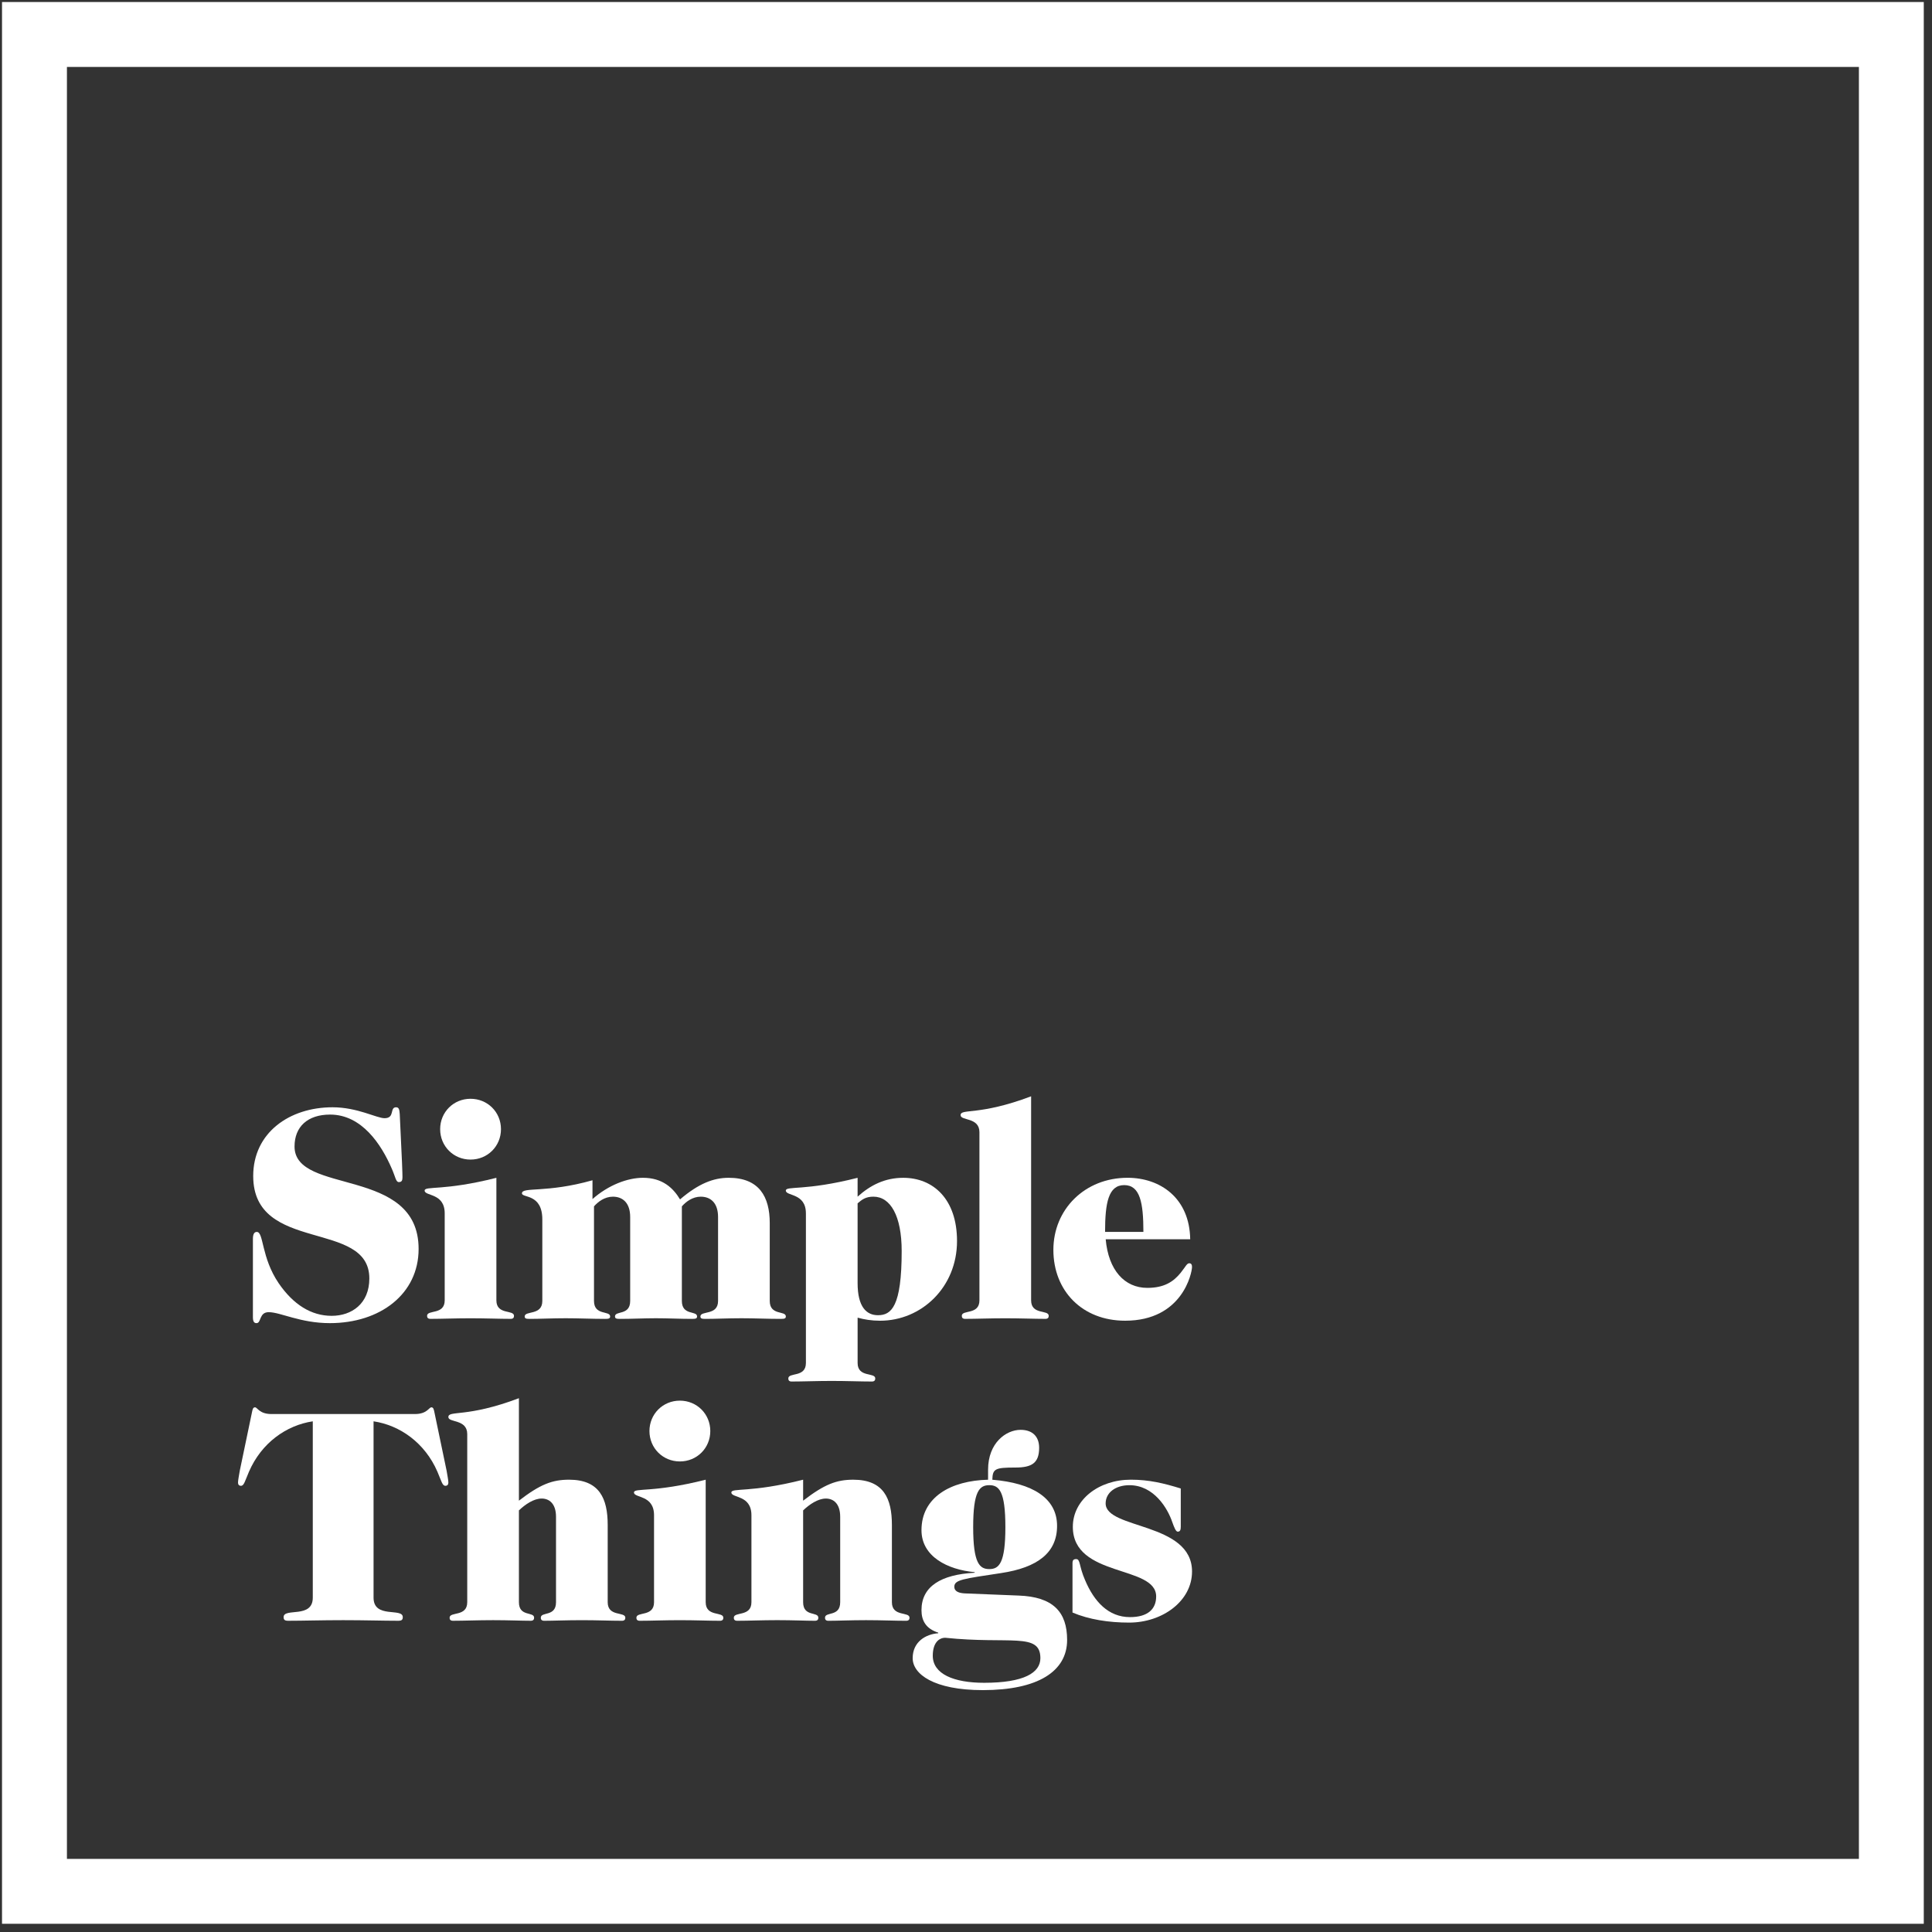 <?xml version="1.0" encoding="UTF-8"?>
<svg width="168px" height="168px" viewBox="0 0 168 168" version="1.1" xmlns="http://www.w3.org/2000/svg" xmlns:xlink="http://www.w3.org/1999/xlink">
    <rect x="0" y="0" width="168" height="168" fill="#333333" stroke="none"/>
    <!-- Generator: Sketch 52.6 (67491) - http://www.bohemiancoding.com/sketch -->
    <title>logo</title>
    <desc>Created with Sketch.</desc>
    <g id="Page-1" stroke="none" stroke-width="1" fill="none" fill-rule="evenodd">
        <g id="logo" fill="#FFFFFF">
            <path d="M21.992,107.732 C21.992,107.254 22.148,107.124 22.334,107.124 C22.941,107.124 22.705,109.346 24.238,111.593 C25.506,113.442 27.066,114.42 28.839,114.42 C30.583,114.42 32.116,113.365 32.116,111.169 C32.116,106.013 22.018,109.027 22.018,102.259 C22.018,98.503 25.163,96.285 28.917,96.285 C31.085,96.285 32.751,97.235 33.439,97.235 C34.362,97.235 33.863,96.285 34.44,96.285 C34.68,96.285 34.733,96.469 34.76,96.866 C34.972,101.175 34.997,102.047 34.997,102.364 C34.997,102.632 34.946,102.79 34.681,102.79 C34.415,102.79 34.392,102.338 34.046,101.572 C33.171,99.561 31.483,96.92 28.705,96.92 C26.748,96.92 25.612,97.977 25.612,99.696 C25.612,103.951 36.401,101.387 36.401,108.603 C36.401,112.517 33.068,115.055 28.682,115.055 C26.113,115.055 24.395,114.102 23.365,114.102 C22.518,114.102 22.733,115.055 22.306,115.055 C22.098,115.055 21.992,114.922 21.992,114.526 L21.992,107.732 Z" id="Path"></path>
            <path d="M43.164,113.073 C43.164,114.366 44.695,113.865 44.695,114.42 C44.695,114.553 44.647,114.684 44.406,114.684 C43.404,114.684 42.266,114.633 40.916,114.633 C39.571,114.633 38.432,114.684 37.428,114.684 C37.19,114.684 37.137,114.553 37.137,114.42 C37.137,113.865 38.67,114.366 38.67,113.073 L38.67,105.511 C38.67,103.714 36.925,104.031 36.925,103.529 C36.925,103.106 38.592,103.58 43.164,102.418 L43.164,113.073 Z M40.916,95.546 C42.396,95.546 43.563,96.704 43.563,98.187 C43.563,99.672 42.396,100.833 40.916,100.833 C39.437,100.833 38.274,99.673 38.274,98.187 C38.274,96.704 39.438,95.546 40.916,95.546 Z" id="Shape" fill-rule="nonzero"></path>
            <path d="M66.935,113.126 C66.935,114.422 68.334,113.946 68.334,114.473 C68.334,114.66 68.202,114.686 67.885,114.686 C66.748,114.686 65.613,114.63 64.475,114.63 C63.338,114.63 62.201,114.686 61.355,114.686 C61.039,114.686 60.906,114.66 60.906,114.473 C60.906,113.947 62.44,114.422 62.44,113.126 L62.44,105.829 C62.44,104.586 61.779,104.059 60.932,104.059 C60.219,104.059 59.638,104.506 59.293,104.902 L59.293,113.126 C59.293,114.422 60.615,113.946 60.615,114.473 C60.615,114.66 60.481,114.686 60.166,114.686 C59.133,114.686 58.078,114.63 57.045,114.63 C56.016,114.63 54.957,114.686 53.928,114.686 C53.61,114.686 53.477,114.66 53.477,114.473 C53.477,113.947 54.798,114.422 54.798,113.126 L54.798,105.829 C54.798,104.586 54.139,104.059 53.293,104.059 C52.578,104.059 51.996,104.506 51.652,104.902 L51.652,113.126 C51.652,114.422 53.054,113.946 53.054,114.473 C53.054,114.66 52.921,114.686 52.605,114.686 C51.467,114.686 50.33,114.63 49.193,114.63 C48.057,114.63 46.922,114.686 46.074,114.686 C45.756,114.686 45.625,114.66 45.625,114.473 C45.625,113.947 47.158,114.422 47.158,113.126 L47.158,106.039 C47.158,103.767 45.387,104.189 45.387,103.767 C45.387,103.186 47.503,103.767 51.521,102.632 L51.521,104.268 C52.895,103.053 54.563,102.417 55.911,102.417 C57.6,102.417 58.53,103.29 59.134,104.295 C60.775,102.893 62.071,102.417 63.365,102.417 C66.009,102.417 66.935,104.06 66.935,106.358 L66.935,113.126 Z" id="Path"></path>
            <path d="M70.078,105.51 C70.078,103.714 68.333,104.031 68.333,103.527 C68.333,103.106 70,103.58 74.574,102.418 L74.574,104.059 C75.685,103.054 76.955,102.418 78.541,102.418 C81.155,102.418 83.219,104.271 83.219,107.918 C83.219,111.939 80.126,114.845 76.53,114.845 C75.79,114.845 75.157,114.74 74.575,114.579 L74.575,118.52 C74.575,119.813 76.109,119.313 76.109,119.864 C76.109,120 76.055,120.132 75.817,120.132 C74.812,120.132 73.676,120.081 72.327,120.081 C70.98,120.081 69.843,120.132 68.835,120.132 C68.598,120.132 68.549,120 68.549,119.864 C68.549,119.313 70.079,119.813 70.079,118.52 L70.079,105.51 L70.078,105.51 Z M74.574,111.565 C74.574,113.678 75.367,114.366 76.345,114.366 C77.508,114.366 78.407,113.625 78.407,108.788 C78.407,105.724 77.429,104.058 75.949,104.058 C75.261,104.058 74.946,104.321 74.574,104.639 L74.574,111.565 Z" id="Shape" fill-rule="nonzero"></path>
            <path d="M89.662,113.073 C89.662,114.366 91.193,113.865 91.193,114.42 C91.193,114.553 91.142,114.684 90.904,114.684 C89.899,114.684 88.763,114.633 87.416,114.633 C86.069,114.633 84.929,114.684 83.926,114.684 C83.686,114.684 83.635,114.553 83.635,114.42 C83.635,113.865 85.168,114.366 85.168,113.073 L85.168,98.454 C85.168,97.131 83.53,97.475 83.53,96.971 C83.53,96.364 85.115,97.05 89.662,95.331 L89.662,113.073 Z" id="Path"></path>
            <path d="M96.147,107.76 C96.387,110.453 97.785,111.989 99.768,111.989 C101.222,111.989 102.041,111.459 102.675,110.668 C103.101,110.137 103.201,109.85 103.416,109.85 C103.575,109.85 103.654,109.956 103.654,110.164 C103.654,110.668 102.833,114.844 97.838,114.844 C94.109,114.844 91.598,112.252 91.598,108.684 C91.598,105.166 94.323,102.416 98.048,102.416 C100.879,102.416 103.443,104.166 103.496,107.761 L96.147,107.761 L96.147,107.76 Z M99.426,107.122 C99.426,104.584 99.135,103.053 97.759,103.053 C96.388,103.053 96.093,104.584 96.093,107.122 L99.426,107.122 Z" id="Shape" fill-rule="nonzero"></path>
            <path d="M27.199,123.593 C24.898,123.936 22.731,125.47 21.647,127.981 C21.304,128.777 21.222,129.2 20.958,129.2 C20.775,129.2 20.697,129.091 20.697,128.907 C20.697,128.722 20.801,128.193 20.853,127.876 L21.912,122.802 C21.963,122.564 21.992,122.376 22.175,122.376 C22.388,122.376 22.545,122.96 23.605,122.96 L36.081,122.96 C37.139,122.96 37.297,122.376 37.512,122.376 C37.695,122.376 37.721,122.564 37.774,122.802 L38.833,127.876 C38.886,128.193 38.989,128.723 38.989,128.907 C38.989,129.091 38.911,129.2 38.726,129.2 C38.461,129.2 38.381,128.777 38.039,127.981 C36.953,125.47 34.784,123.936 32.483,123.593 L32.483,138.927 C32.483,140.78 35.024,139.776 35.024,140.619 C35.024,140.858 34.92,140.936 34.628,140.936 C33.28,140.936 31.773,140.884 29.842,140.884 C27.911,140.884 26.405,140.936 25.058,140.936 C24.767,140.936 24.662,140.858 24.662,140.619 C24.662,139.775 27.199,140.779 27.199,138.927 L27.199,123.593 Z" id="Path"></path>
            <path d="M40.629,124.703 C40.629,123.382 38.988,123.725 38.988,123.223 C38.988,122.612 40.578,123.302 45.123,121.582 L45.123,130.494 C46.975,129.065 48.033,128.669 49.486,128.669 C52.13,128.669 52.843,130.309 52.843,132.607 L52.843,139.321 C52.843,140.619 54.377,140.117 54.377,140.672 C54.377,140.804 54.321,140.937 54.085,140.937 C53.081,140.937 51.942,140.885 50.595,140.885 C49.248,140.885 48.109,140.937 47.317,140.937 C47.079,140.937 47.026,140.804 47.026,140.672 C47.026,140.117 48.349,140.619 48.349,139.321 L48.349,131.896 C48.349,130.728 47.739,130.308 47.104,130.308 C46.417,130.308 45.68,130.811 45.123,131.338 L45.123,139.32 C45.123,140.618 46.445,140.116 46.445,140.671 C46.445,140.803 46.39,140.936 46.154,140.936 C45.362,140.936 44.222,140.884 42.875,140.884 C41.529,140.884 40.393,140.936 39.387,140.936 C39.147,140.936 39.096,140.803 39.096,140.671 C39.096,140.116 40.629,140.618 40.629,139.32 L40.629,124.703 Z" id="Path"></path>
            <path d="M61.365,139.321 C61.365,140.619 62.899,140.116 62.899,140.672 C62.899,140.804 62.847,140.937 62.609,140.937 C61.605,140.937 60.467,140.885 59.119,140.885 C57.771,140.885 56.634,140.937 55.629,140.937 C55.391,140.937 55.339,140.804 55.339,140.672 C55.339,140.116 56.873,140.619 56.873,139.321 L56.873,131.763 C56.873,129.964 55.128,130.282 55.128,129.78 C55.128,129.355 56.791,129.831 61.365,128.669 L61.365,139.321 Z M59.119,121.795 C60.6,121.795 61.765,122.958 61.765,124.44 C61.765,125.919 60.601,127.082 59.119,127.082 C57.639,127.082 56.474,125.919 56.474,124.44 C56.475,122.958 57.639,121.795 59.119,121.795 Z" id="Shape" fill-rule="nonzero"></path>
            <path d="M65.342,131.764 C65.342,129.965 63.597,130.283 63.597,129.781 C63.597,129.356 65.266,129.832 69.837,128.67 L69.837,130.495 C71.69,129.066 72.744,128.67 74.198,128.67 C76.843,128.67 77.557,130.31 77.557,132.608 L77.557,139.322 C77.557,140.619 79.089,140.118 79.089,140.673 C79.089,140.805 79.035,140.938 78.796,140.938 C77.794,140.938 76.656,140.884 75.31,140.884 C73.961,140.884 72.824,140.938 72.031,140.938 C71.793,140.938 71.74,140.805 71.74,140.673 C71.74,140.118 73.06,140.619 73.06,139.322 L73.06,131.897 C73.06,130.729 72.453,130.309 71.819,130.309 C71.131,130.309 70.39,130.812 69.837,131.339 L69.837,139.321 C69.837,140.618 71.159,140.117 71.159,140.672 C71.159,140.804 71.107,140.937 70.868,140.937 C70.074,140.937 68.936,140.883 67.59,140.883 C66.24,140.883 65.104,140.937 64.099,140.937 C63.86,140.937 63.81,140.804 63.81,140.672 C63.81,140.117 65.342,140.618 65.342,139.321 L65.342,131.764 Z" id="Path"></path>
            <path d="M84.754,136.709 C82.403,136.495 80.129,135.357 80.129,133.059 C80.129,130.176 82.694,128.749 85.92,128.671 L85.92,127.795 C85.92,125.471 87.481,124.334 88.746,124.334 C89.807,124.334 90.36,124.942 90.36,125.894 C90.36,127.215 89.729,127.612 88.298,127.612 C86.527,127.612 86.315,127.718 86.29,128.672 C89.753,128.961 91.919,130.254 91.919,132.687 C91.919,135.016 90.229,136.311 87.054,136.789 C83.753,137.289 82.985,137.369 82.985,137.977 C82.985,138.401 83.408,138.534 83.911,138.557 L88.564,138.744 C91.576,138.848 92.793,140.173 92.793,142.604 C92.793,145.353 90.229,146.967 85.468,146.967 C81.186,146.967 79.363,145.565 79.363,144.191 C79.363,142.759 80.501,142.102 81.585,142.022 L81.585,141.968 C80.501,141.624 80.129,140.912 80.129,140.012 C80.129,137.95 81.822,136.917 84.754,136.76 L84.754,136.709 Z M85.577,146.33 C89.04,146.33 90.468,145.456 90.468,144.189 C90.468,141.916 87.823,142.999 82.196,142.415 C81.636,142.415 81.111,142.867 81.111,143.976 C81.11,145.563 82.931,146.33 85.577,146.33 Z M84.624,132.793 C84.624,135.939 85.181,136.442 86.026,136.442 C86.871,136.442 87.424,135.938 87.424,132.793 C87.424,129.648 86.87,129.146 86.026,129.146 C85.181,129.146 84.624,129.648 84.624,132.793 Z" id="Shape" fill-rule="nonzero"></path>
            <path d="M102.676,132.739 C102.676,133.032 102.625,133.187 102.411,133.187 C102.254,133.187 102.121,132.872 101.932,132.343 C101.537,131.178 100.351,129.147 98.208,129.147 C96.99,129.147 96.143,129.805 96.143,130.731 C96.143,133.001 103.655,132.343 103.655,136.654 C103.655,139.217 101.092,141.095 98.182,141.095 C96.408,141.095 94.692,140.827 93.261,140.221 L93.261,135.938 C93.261,135.676 93.342,135.572 93.58,135.572 C93.952,135.572 93.819,136.178 94.349,137.392 C95.141,139.27 96.382,140.619 98.261,140.619 C99.795,140.619 100.536,139.931 100.536,138.822 C100.536,136.072 93.29,137.205 93.29,132.766 C93.29,130.413 95.539,128.668 98.338,128.668 C99.926,128.668 101.222,128.985 102.675,129.434 L102.675,132.739 L102.676,132.739 Z" id="Path"></path>
            <path d="M167.285,167.285 L0.175,167.285 L0.175,0.175 L167.285,0.175 L167.285,167.285 Z M5.82,161.643 L161.644,161.643 L161.644,5.821 L5.82,5.821 L5.82,161.643 Z" id="Shape" fill-rule="nonzero"></path>
        </g>
    </g>
</svg>